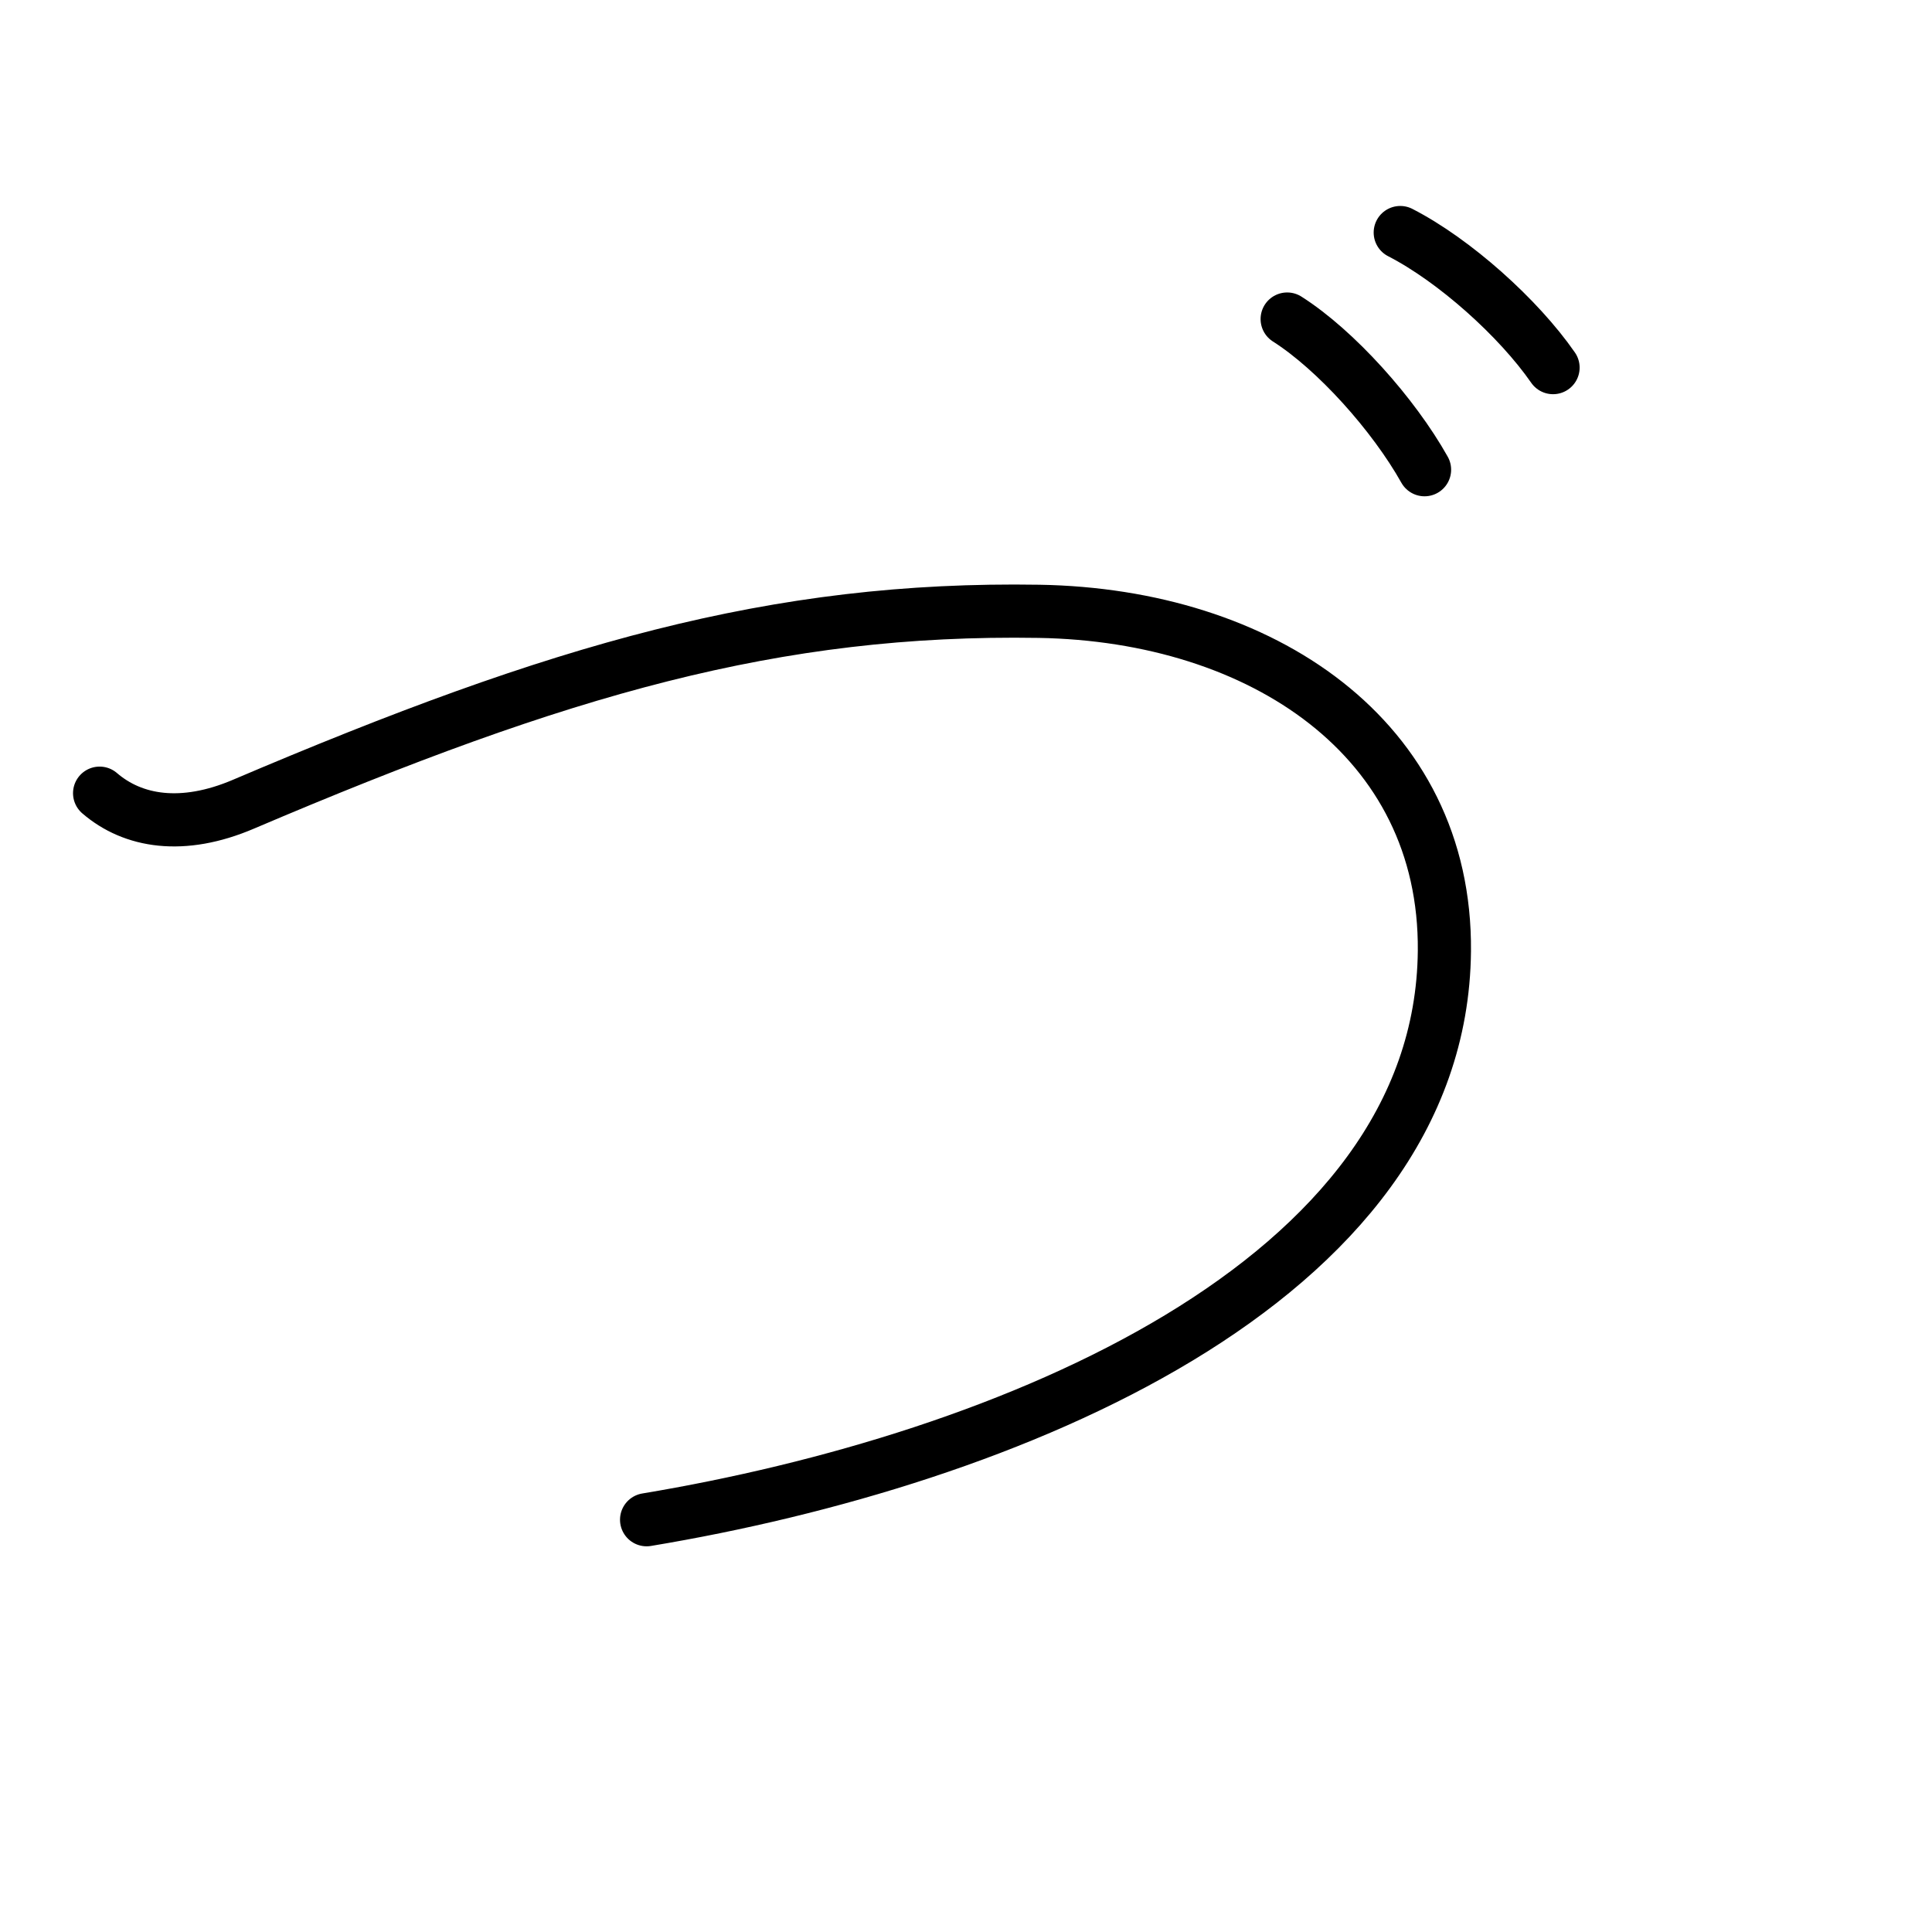 <?xml version="1.0" encoding="UTF-8"?>
<!--
This file has been modified from the original version by the kanji_colorize.py
script (available at http://github.com/cayennes/kanji-colorize) with these
settings:
    mode: css
    saturation: 0.95
    value: 0.75
    image_size: 327
It remains under a Creative Commons-Attribution-Share Alike 3.0 License.

The original SVG has the following copyright:
Copyright (C) 2009/2010/2011 Ulrich Apel.
This work is distributed under the conditions of the Creative Commons
Attribution-Share Alike 3.0 Licence. This means you are free:
* to Share - to copy, distribute and transmit the work
* to Remix - to adapt the work

Under the following conditions:
* Attribution. You must attribute the work by stating your use of KanjiVG in
  your own copyright header and linking to KanjiVG's website
  (http://kanjivg.tagaini.net)
* Share Alike. If you alter, transform, or build upon this work, you may
  distribute the resulting work only under the same or similar license to this
  one.

See http://creativecommons.org/licenses/by-sa/3.0/ for more details.
-->
<!DOCTYPE svg PUBLIC "-//W3C//DTD SVG 1.0//EN" "http://www.w3.org/TR/2001/REC-SVG-20010904/DTD/svg10.dtd">
<?xml-stylesheet type="text/css" href="_kanji_style.css"?>
<svg:svg xmlns:svg="http://www.w3.org/2000/svg" xmlns:xlink="http://www.w3.org/1999/xlink" height="100%" id="kanjisvg" onload="init(evt)" viewBox="0 0 109 109" width="100%">
<svg:g id="kvg:StrokePaths_03065" style="fill:none;stroke:#000000;stroke-width:3;stroke-linecap:round;stroke-linejoin:round;">
<svg:g id="kvg:03065">
	<svg:path class="stroke_path stroke_num1" d="M5.62,44.75c1.88,1.62,4.68,2.09,8.12,0.62c17.88-7.62,30-11.12,44.88-10.88c12.56,0.21,22.98,7.17,22.87,19.17c-0.18,18.77-24.75,28.71-45.01,32.08" id="kvg:03065-s1" />
	<svg:path class="stroke_path stroke_num2" d="M72.62,18c2.75,1.75,6,5.38,7.75,8.5" id="kvg:03065-s2" />
	<svg:path class="stroke_path stroke_num3" d="M79,13.12c3.06,1.57,6.68,4.82,8.62,7.62" id="kvg:03065-s3" />
</svg:g>
</svg:g>
<svg:g id="kvg:StrokeNumbers_03065" style="font-size:8;fill:#808080">
</svg:g>
<svg:script type="text/ecmascript" xlink:href="_kanji_script.js" /></svg:svg>